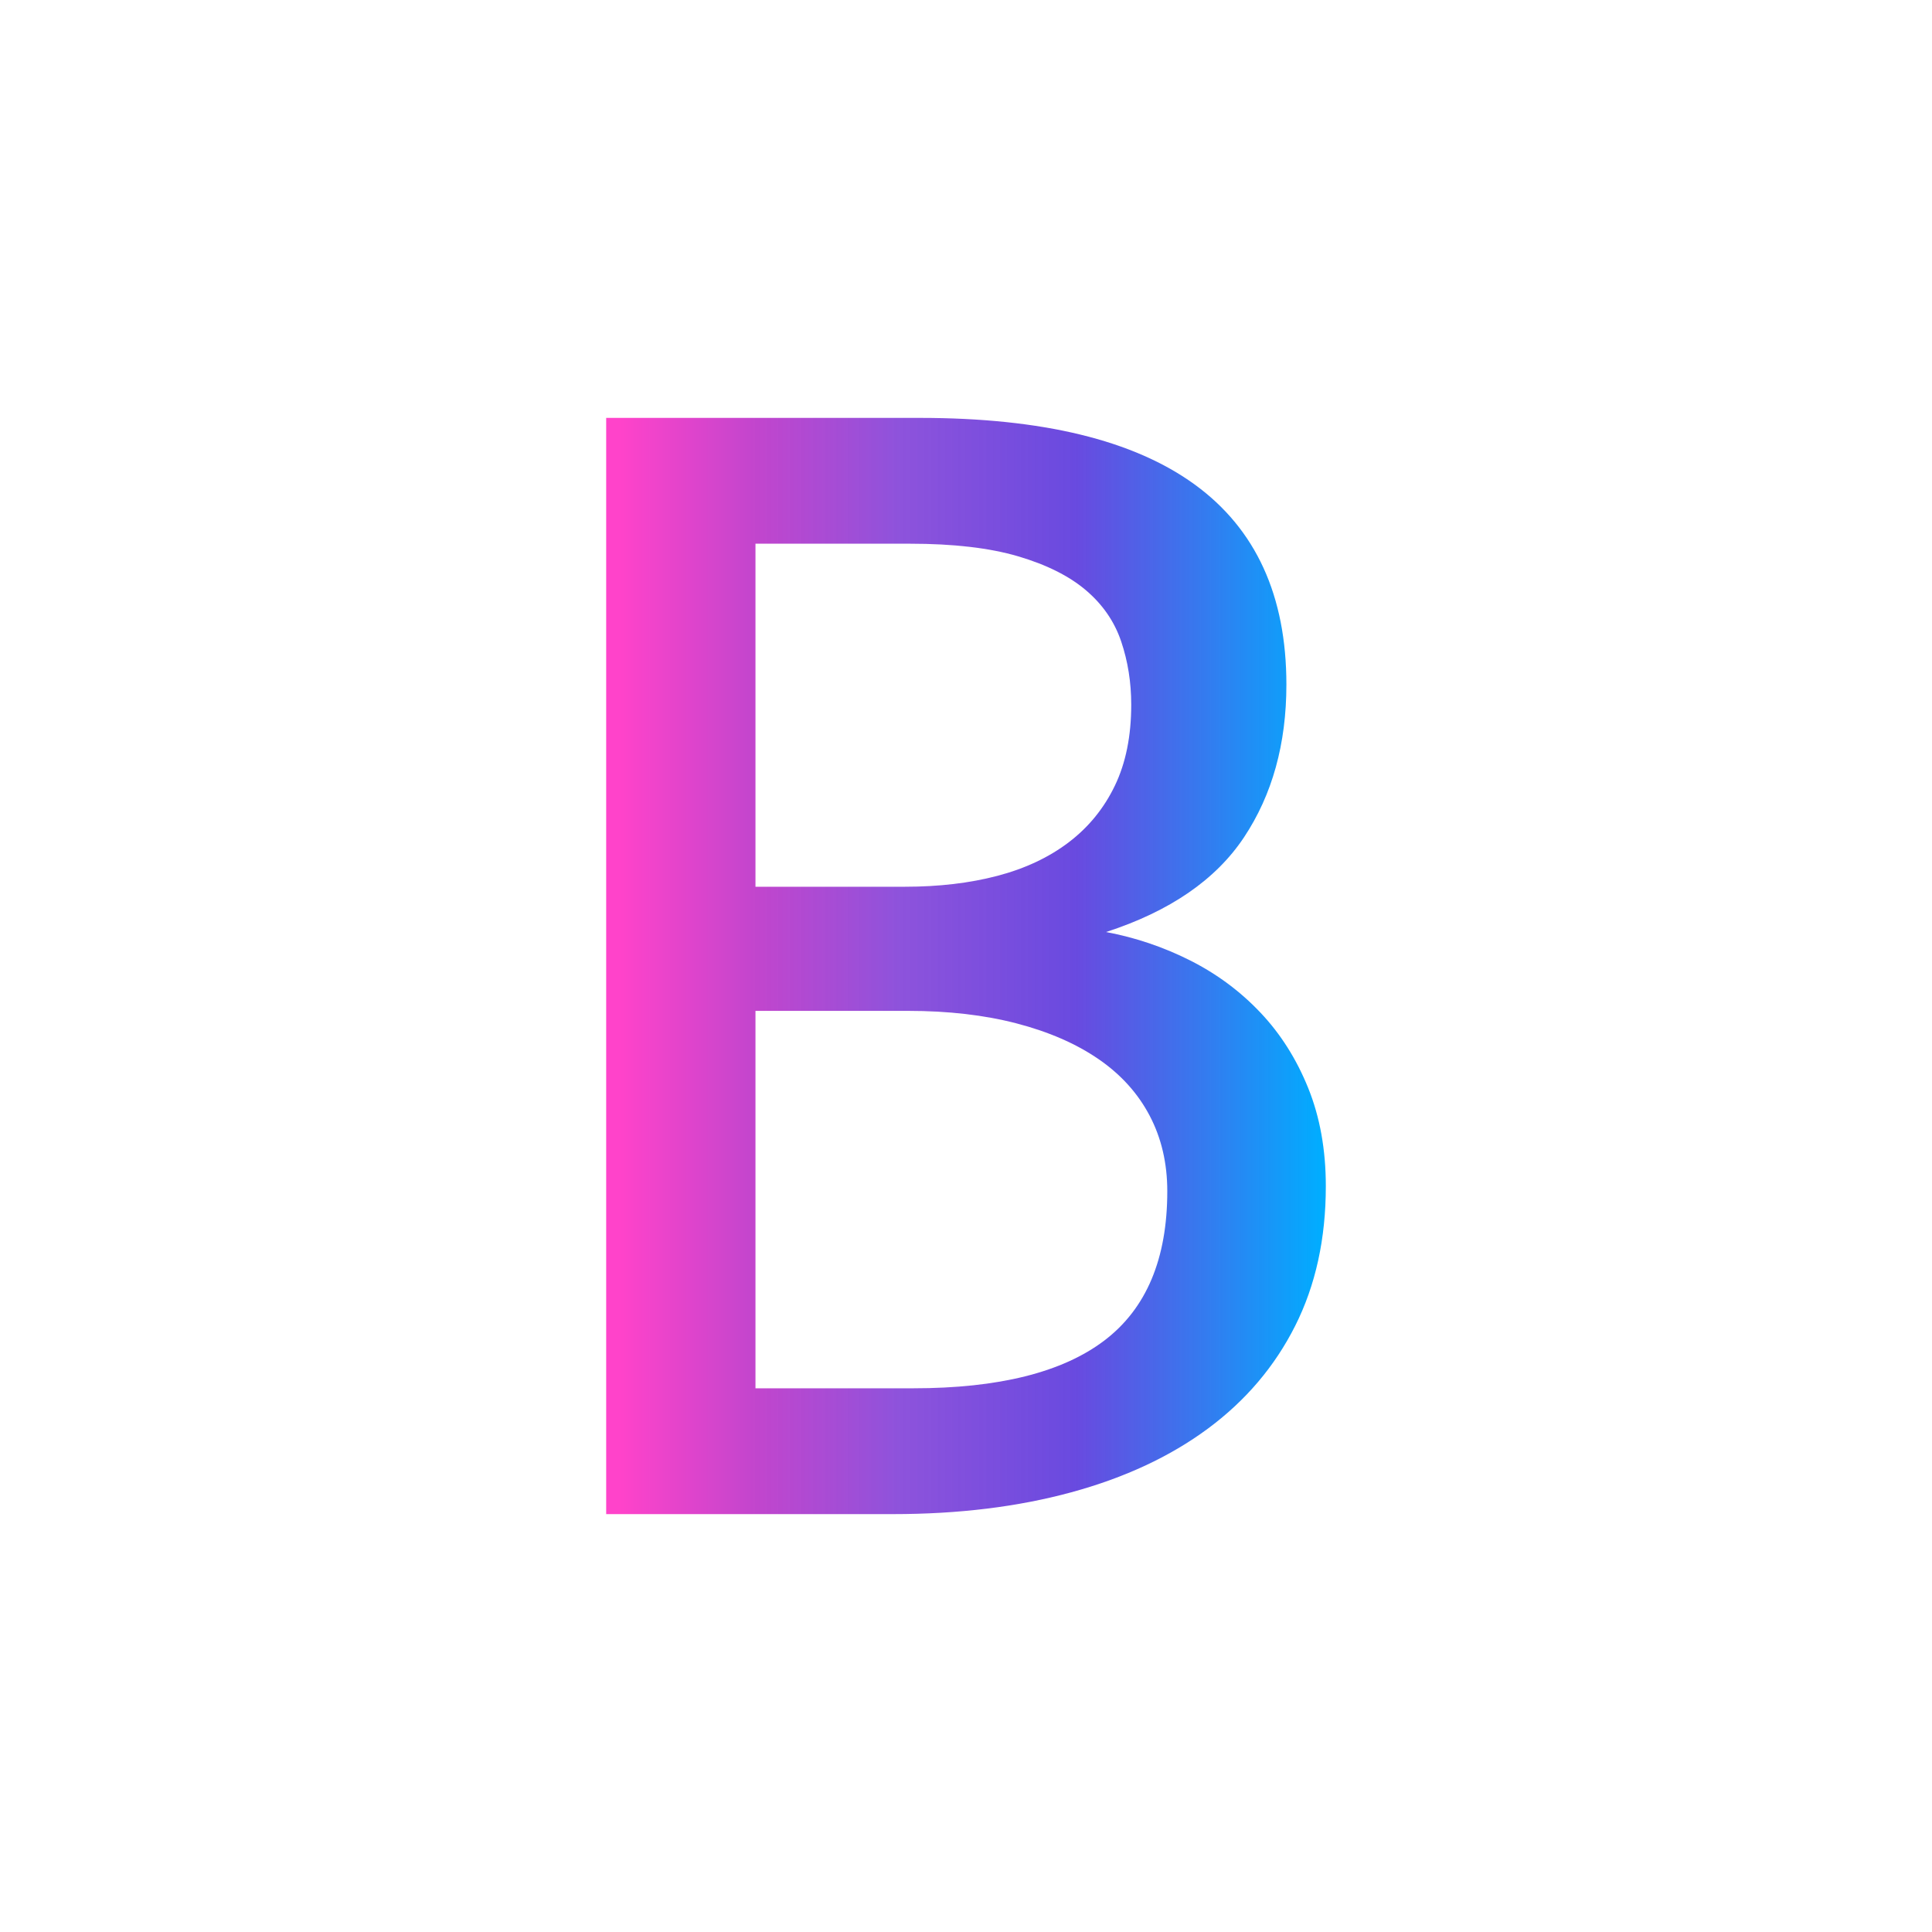 <?xml version="1.0" standalone="no"?><!-- Generator: Gravit.io --><svg xmlns="http://www.w3.org/2000/svg" xmlns:xlink="http://www.w3.org/1999/xlink" style="isolation:isolate" viewBox="0 0 128 128" width="128" height="128"><linearGradient id="_lgradient_0" x1="0" y1="0.5" x2="1" y2="0.5" gradientTransform="matrix(47.677,0,0,72.627,40.161,27.686)" gradientUnits="userSpaceOnUse"><stop offset="2.174%" stop-opacity="0.75" style="stop-color:rgb(255,4,184)"/><stop offset="20.435%" stop-opacity="0.75" style="stop-color:rgb(175,7,188)"/><stop offset="40.87%" stop-opacity="0.8" style="stop-color:rgb(113,40,211)"/><stop offset="65.217%" stop-opacity="0.9" style="stop-color:rgb(88,54,220)"/><stop offset="99.13%" stop-opacity="1" style="stop-color:rgb(0,173,255)"/></linearGradient><path d=" M 87.839 78.587 L 87.839 78.587 L 87.839 78.587 Q 87.839 83.81 85.81 87.839 L 85.81 87.839 L 85.81 87.839 Q 83.782 91.867 80.031 94.646 L 80.031 94.646 L 80.031 94.646 Q 76.281 97.424 70.974 98.869 L 70.974 98.869 L 70.974 98.869 Q 65.667 100.314 59.166 100.314 L 59.166 100.314 L 40.161 100.314 L 40.161 27.686 L 60.944 27.686 L 60.944 27.686 Q 85.227 27.686 85.227 45.357 L 85.227 45.357 L 85.227 45.357 Q 85.227 51.247 82.421 55.47 L 82.421 55.47 L 82.421 55.47 Q 79.615 59.693 73.28 61.749 L 73.28 61.749 L 73.28 61.749 Q 76.225 62.305 78.864 63.639 L 78.864 63.639 L 78.864 63.639 Q 81.504 64.972 83.504 67.084 L 83.504 67.084 L 83.504 67.084 Q 85.505 69.196 86.672 72.085 L 86.672 72.085 L 86.672 72.085 Q 87.839 74.975 87.839 78.587 Z  M 74.947 46.691 L 74.947 46.691 L 74.947 46.691 Q 74.947 44.468 74.28 42.495 L 74.28 42.495 L 74.28 42.495 Q 73.613 40.523 71.946 39.106 L 71.946 39.106 L 71.946 39.106 Q 70.279 37.689 67.445 36.855 L 67.445 36.855 L 67.445 36.855 Q 64.611 36.022 60.277 36.022 L 60.277 36.022 L 50.052 36.022 L 50.052 58.749 L 59.944 58.749 L 59.944 58.749 Q 63.333 58.749 66.084 58.026 L 66.084 58.026 L 66.084 58.026 Q 68.834 57.304 70.807 55.804 L 70.807 55.804 L 70.807 55.804 Q 72.78 54.303 73.863 52.053 L 73.863 52.053 L 73.863 52.053 Q 74.947 49.802 74.947 46.691 Z  M 77.336 78.92 L 77.336 78.92 L 77.336 78.92 Q 77.336 76.142 76.169 73.919 L 76.169 73.919 L 76.169 73.919 Q 75.002 71.696 72.78 70.168 L 72.78 70.168 L 72.78 70.168 Q 70.557 68.64 67.362 67.806 L 67.362 67.806 L 67.362 67.806 Q 64.167 66.973 60.166 66.973 L 60.166 66.973 L 50.052 66.973 L 50.052 91.978 L 60.499 91.978 L 60.499 91.978 Q 69.001 91.978 73.169 88.811 L 73.169 88.811 L 73.169 88.811 Q 77.336 85.644 77.336 78.92 Z " fill="url(#_lgradient_0)"/></svg>